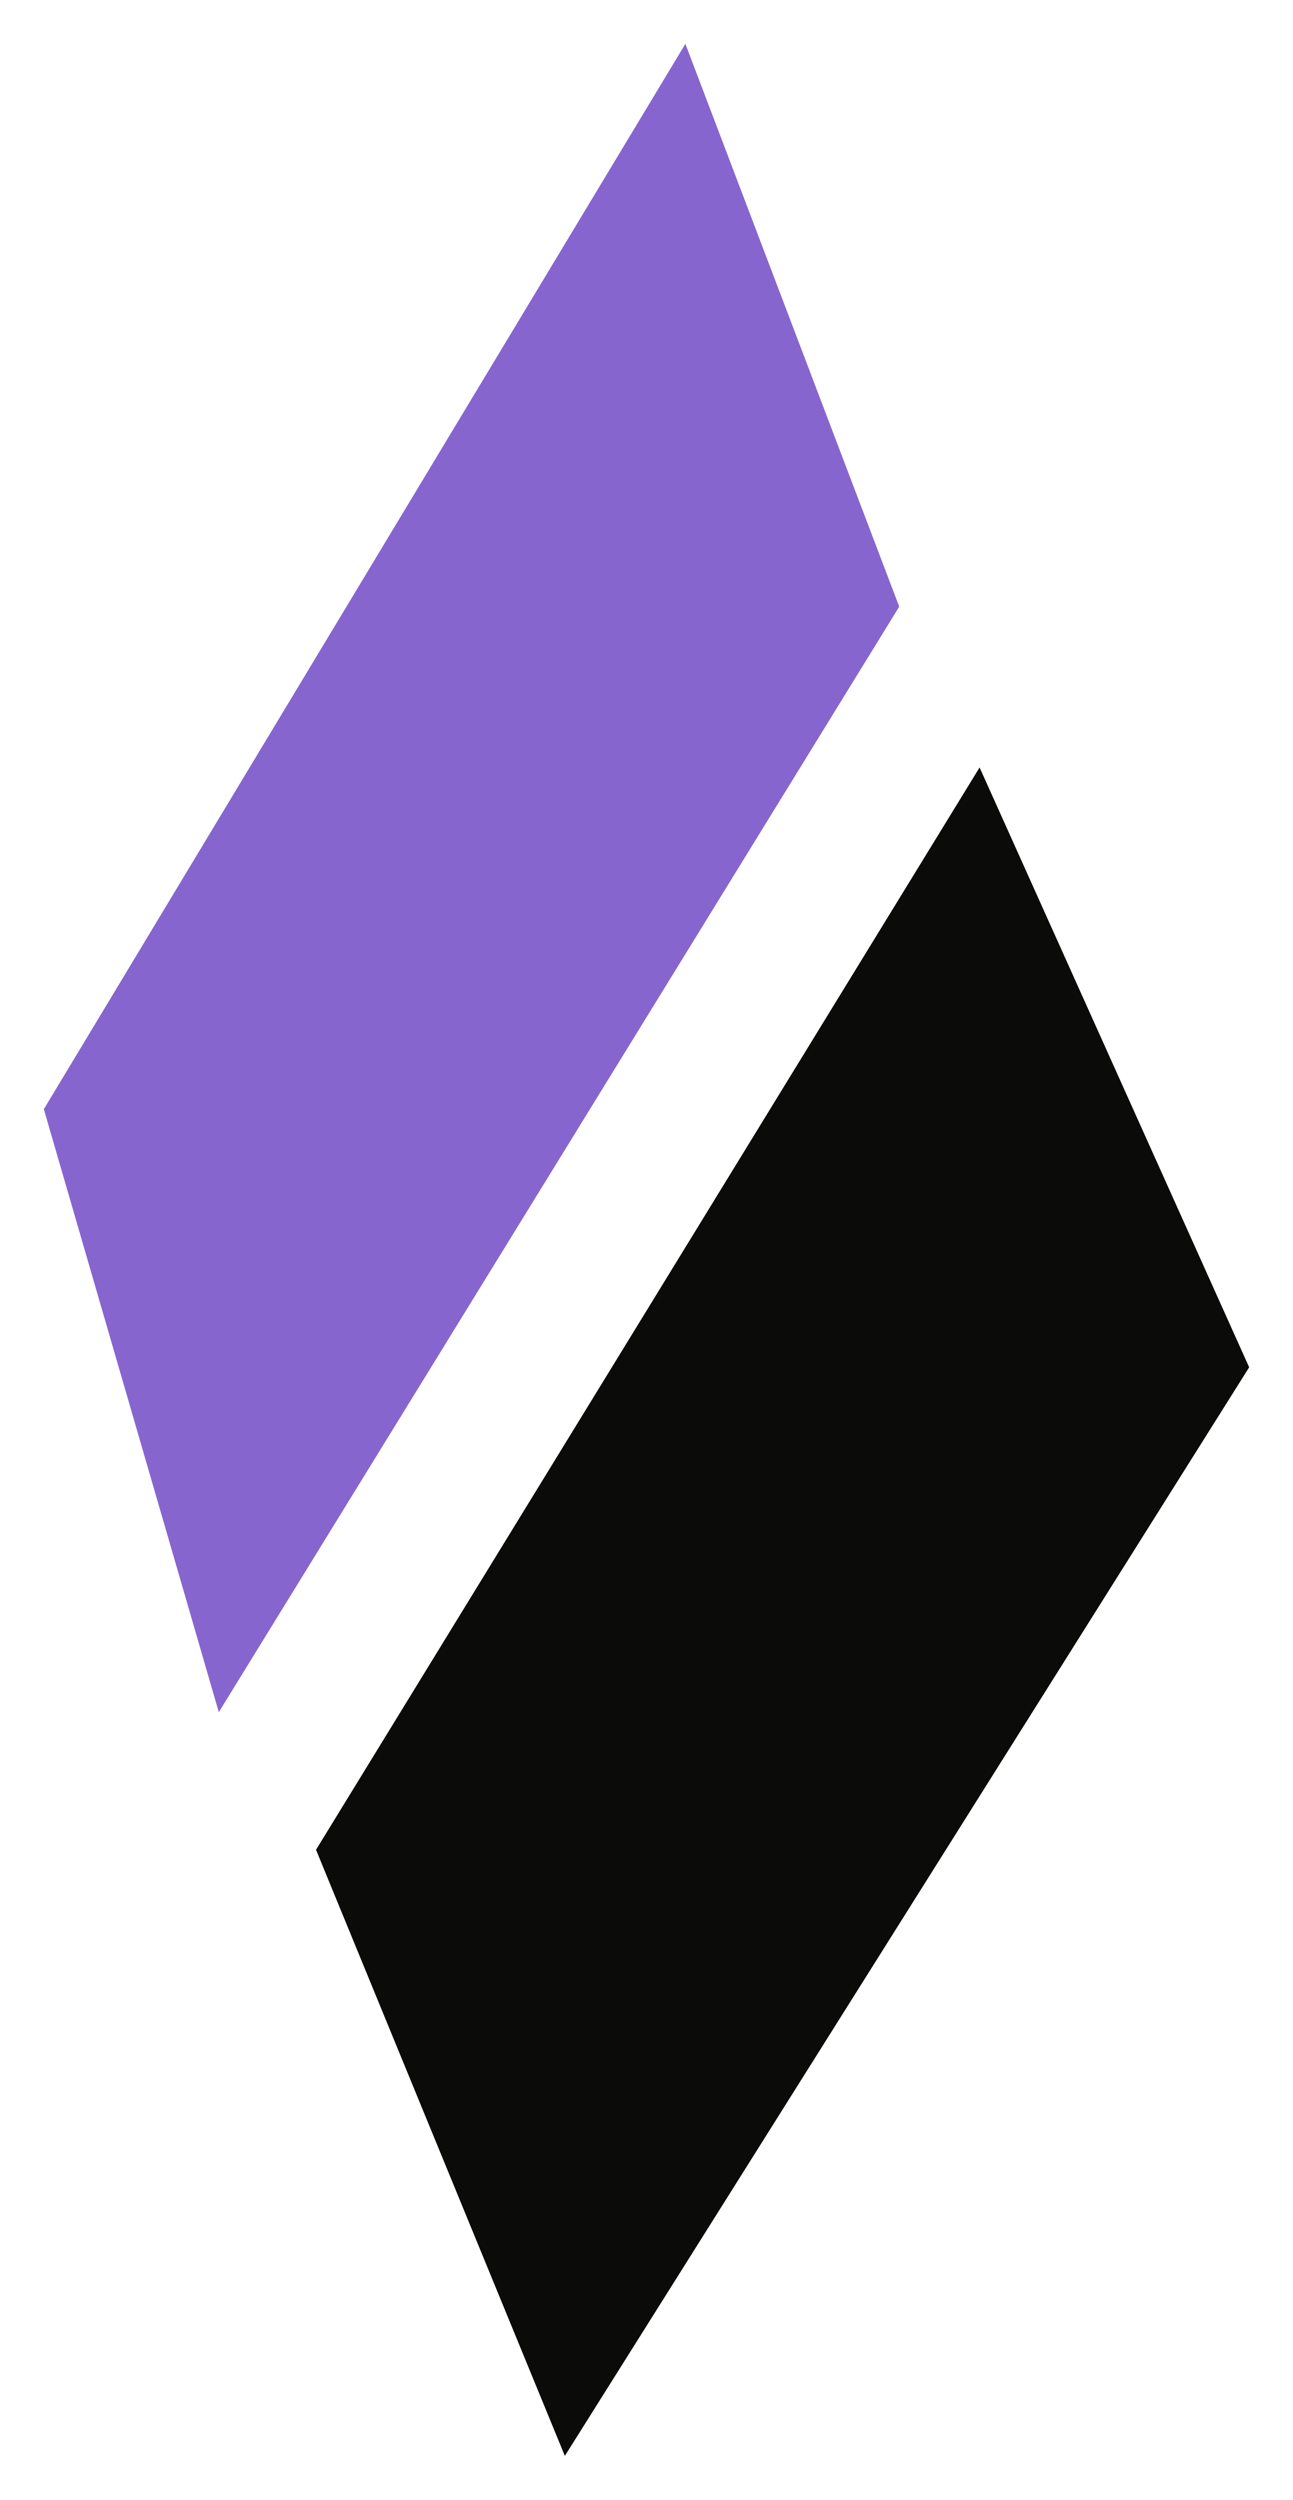 <svg width="118" height="228" viewBox="0 0 118 228" fill="none" xmlns="http://www.w3.org/2000/svg">
<g filter="url(#filter0_d_80_13)">
<path d="M4 97.167L62.548 0L82.064 51.333L19.968 152.167L4 97.167Z" fill="#8765CF"/>
<path d="M114 120.711L89.398 66L28.839 164.718L51.548 220L114 120.711Z" fill="#0B0B0A"/>
</g>
<defs>
<filter id="filter0_d_80_13" x="0" y="0" width="118" height="228" filterUnits="userSpaceOnUse" color-interpolation-filters="sRGB">
<feFlood flood-opacity="0" result="BackgroundImageFix"/>
<feColorMatrix in="SourceAlpha" type="matrix" values="0 0 0 0 0 0 0 0 0 0 0 0 0 0 0 0 0 0 127 0" result="hardAlpha"/>
<feOffset dy="4"/>
<feGaussianBlur stdDeviation="2"/>
<feComposite in2="hardAlpha" operator="out"/>
<feColorMatrix type="matrix" values="0 0 0 0 0 0 0 0 0 0 0 0 0 0 0 0 0 0 0.25 0"/>
<feBlend mode="normal" in2="BackgroundImageFix" result="effect1_dropShadow_80_13"/>
<feBlend mode="normal" in="SourceGraphic" in2="effect1_dropShadow_80_13" result="shape"/>
</filter>
</defs>
</svg>

